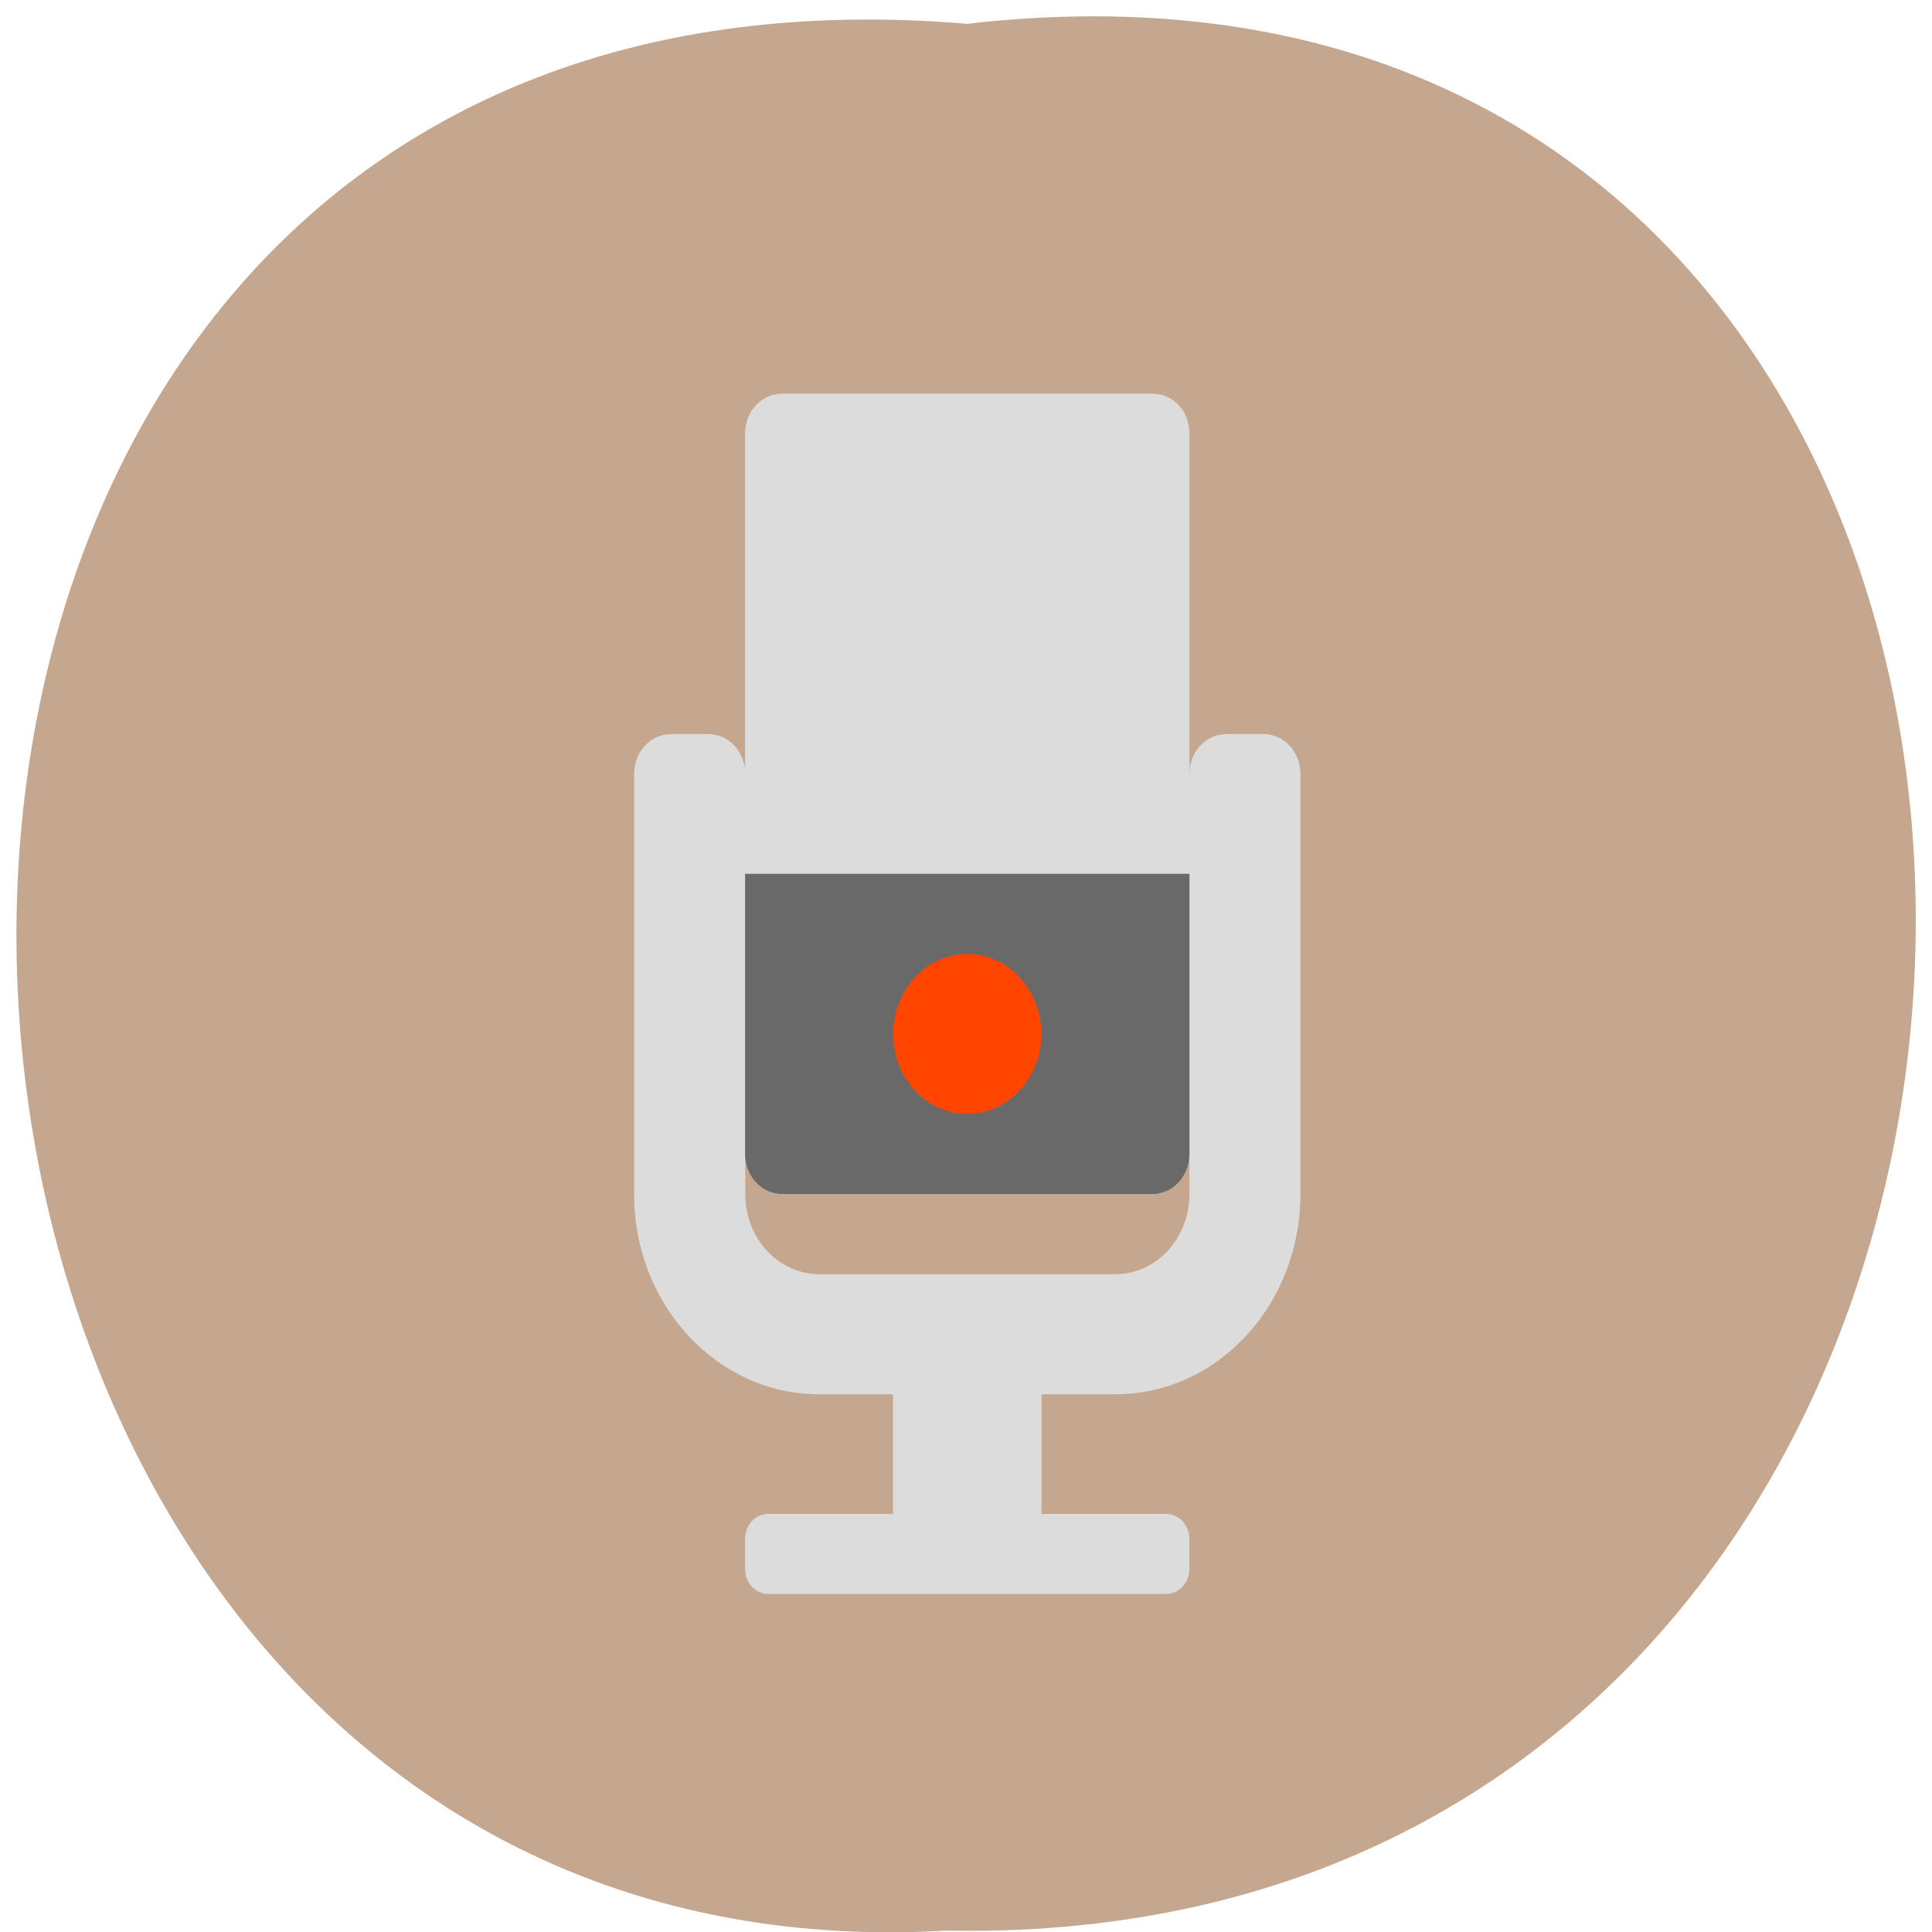 <svg xmlns="http://www.w3.org/2000/svg" viewBox="0 0 48 48"><path d="m 24.08 0.586 c 31.664 -3.602 31.23 47.984 -0.563 47.38 c -29.563 1.699 -32.23 -50.18 0.563 -47.37" fill="#c5a68e"/><g fill="#dcdcdc"><path d="m 22.19 33.14 v 4.473 h -3.105 c -0.316 0 -0.574 0.277 -0.574 0.621 v 0.746 c 0 0.344 0.258 0.621 0.574 0.621 h 9.891 c 0.316 0 0.574 -0.277 0.574 -0.621 v -0.746 c 0 -0.344 -0.258 -0.621 -0.574 -0.621 h -3.105 v -4.473"/><path d="m 22.19 33.641 h 3.68 v 3.977 h -3.68"/><path d="m 16.672 18.238 c -0.508 0 -0.918 0.441 -0.918 0.992 v 10.438 c 0 2.746 2.059 4.973 4.598 4.973 h 7.359 c 2.539 0 4.598 -2.227 4.598 -4.973 v -10.438 c 0 -0.551 -0.41 -0.992 -0.918 -0.992 h -0.922 c -0.508 0 -0.918 0.441 -0.918 0.992 v 10.438 c 0 1.102 -0.824 1.988 -1.84 1.988 h -7.355 c -1.02 0 -1.84 -0.891 -1.84 -1.988 v -10.438 c 0 -0.551 -0.41 -0.992 -0.918 -0.992"/><path d="m 19.434 9.781 h 9.199 c 0.508 0 0.918 0.422 0.918 0.992 v 10.937 h -11.04 v -10.937 c 0 -0.551 0.41 -0.992 0.922 -0.992"/></g><path d="m 29.551 21.711 v 6.957 c 0 0.551 -0.41 0.996 -0.918 0.996 h -9.199 c -0.512 0 -0.922 -0.445 -0.922 -0.996 v -6.957" fill="#696969"/><path d="m 25.871 25.688 c 0 1.098 -0.824 1.988 -1.84 1.988 c -1.016 0 -1.84 -0.891 -1.84 -1.988 c 0 -1.098 0.824 -1.988 1.84 -1.988 c 1.016 0 1.84 0.891 1.84 1.988" fill="#ff4500"/></svg>